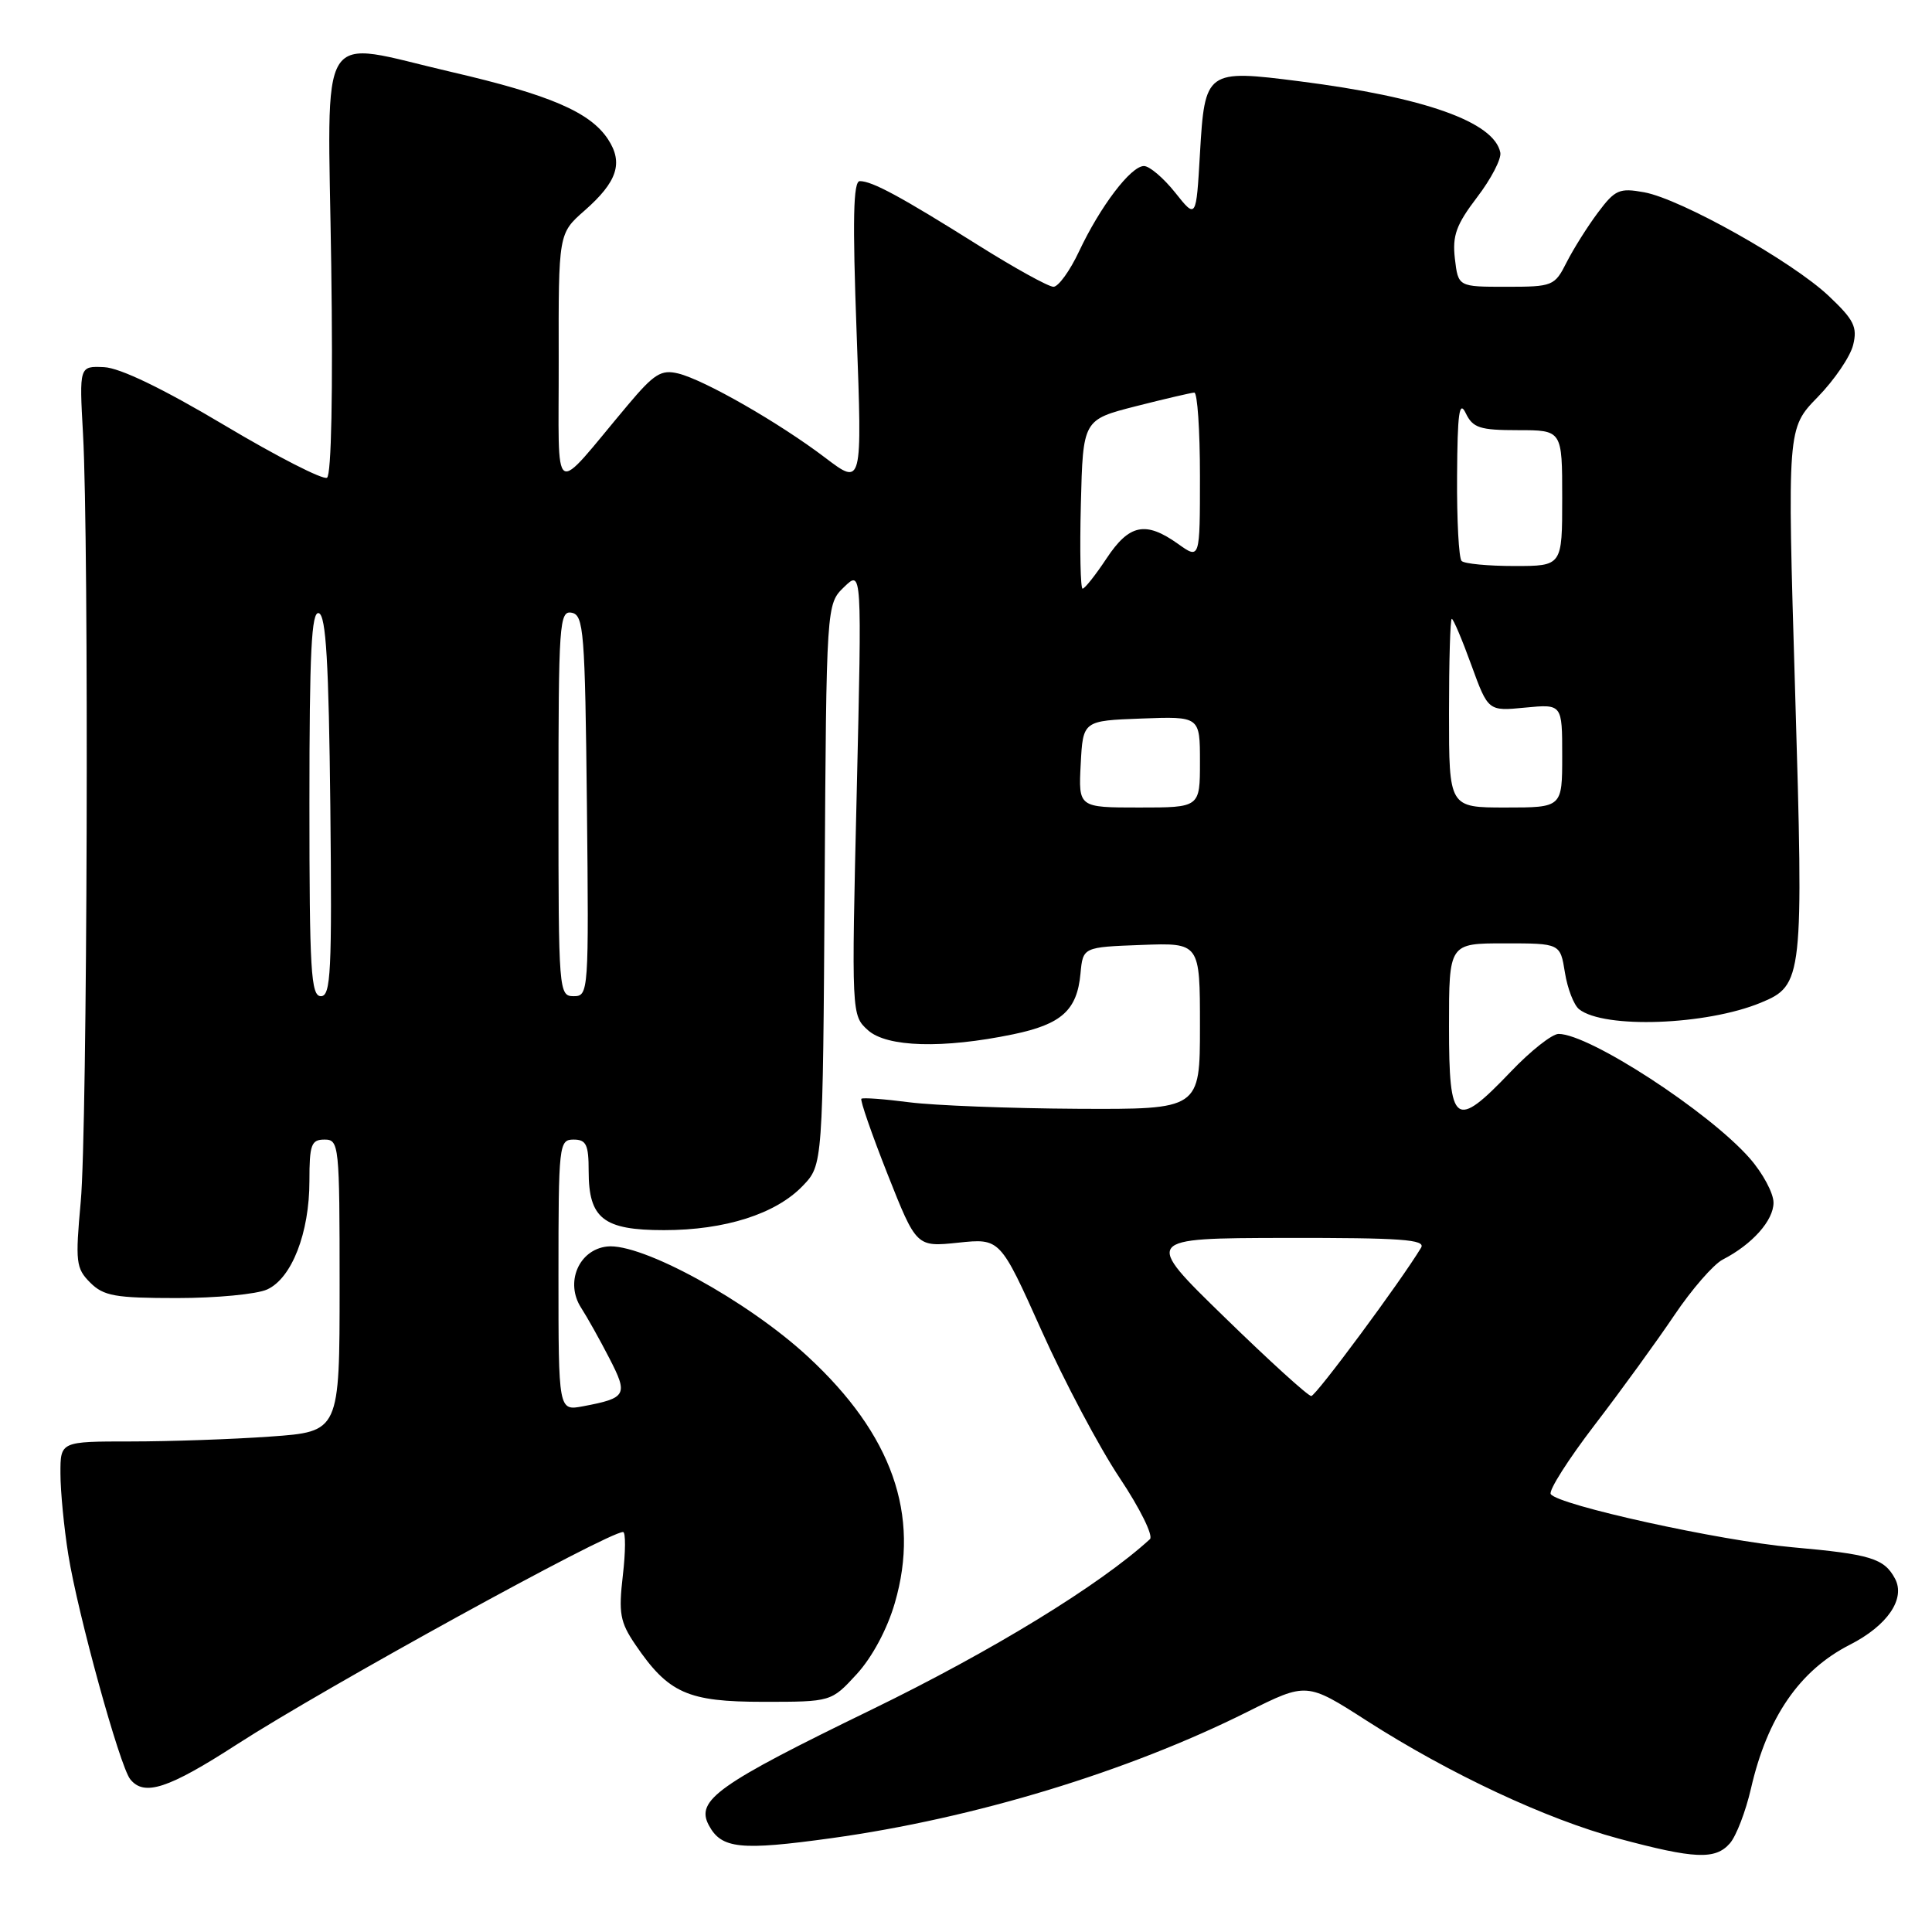 <?xml version="1.0" encoding="UTF-8" standalone="no"?>
<!DOCTYPE svg PUBLIC "-//W3C//DTD SVG 1.1//EN" "http://www.w3.org/Graphics/SVG/1.1/DTD/svg11.dtd" >
<svg xmlns="http://www.w3.org/2000/svg" xmlns:xlink="http://www.w3.org/1999/xlink" version="1.1" viewBox="0 0 256 256">
 <g >
 <path fill="currentColor"
d=" M 229.22 244.25 C 230.06 243.29 231.31 240.03 232.01 237.00 C 234.17 227.56 238.44 221.34 245.11 217.94 C 250.10 215.40 252.52 211.85 251.10 209.18 C 249.66 206.49 247.85 205.94 237.50 205.02 C 227.95 204.17 206.38 199.42 205.48 197.97 C 205.19 197.49 207.81 193.37 211.31 188.80 C 214.81 184.24 219.55 177.70 221.86 174.27 C 224.16 170.85 227.05 167.53 228.27 166.90 C 232.18 164.89 235.00 161.72 235.00 159.36 C 235.00 158.10 233.58 155.45 231.84 153.47 C 226.42 147.30 210.59 137.00 206.52 137.00 C 205.66 137.00 202.81 139.25 200.19 142.00 C 192.79 149.75 192.00 149.17 192.00 136.00 C 192.00 125.00 192.00 125.00 199.37 125.00 C 206.74 125.00 206.74 125.00 207.36 128.87 C 207.70 131.00 208.55 133.19 209.24 133.73 C 212.54 136.34 226.08 135.85 233.30 132.87 C 238.91 130.56 239.00 129.71 237.86 91.53 C 236.82 56.76 236.82 56.76 240.84 52.63 C 243.06 50.36 245.18 47.24 245.55 45.71 C 246.14 43.33 245.66 42.37 242.31 39.21 C 237.45 34.62 222.76 26.38 217.87 25.48 C 214.57 24.88 214.01 25.13 211.74 28.16 C 210.36 30.00 208.50 32.96 207.59 34.75 C 206.00 37.90 205.76 38.00 199.58 38.00 C 193.22 38.00 193.22 38.00 192.78 34.28 C 192.43 31.22 192.95 29.78 195.72 26.14 C 197.58 23.71 198.96 21.05 198.80 20.22 C 198.00 16.16 188.76 12.88 172.19 10.77 C 159.83 9.19 159.64 9.33 159.00 20.36 C 158.50 29.02 158.50 29.02 155.71 25.51 C 154.17 23.58 152.31 22.00 151.58 22.00 C 149.85 22.00 145.79 27.34 142.98 33.31 C 141.77 35.89 140.24 38.00 139.59 38.00 C 138.93 38.00 134.42 35.51 129.57 32.46 C 119.38 26.06 115.57 24.00 113.93 24.00 C 113.06 24.00 112.95 29.06 113.51 44.19 C 114.25 64.37 114.25 64.37 109.37 60.67 C 103.28 56.04 93.34 50.34 89.87 49.49 C 87.61 48.94 86.68 49.52 83.19 53.67 C 72.91 65.90 74.07 66.66 74.03 47.72 C 74.00 30.94 74.00 30.94 77.45 27.91 C 81.79 24.10 82.62 21.59 80.57 18.46 C 78.21 14.86 72.86 12.56 59.83 9.54 C 41.74 5.35 43.43 2.64 43.89 35.11 C 44.13 51.90 43.91 62.94 43.33 63.30 C 42.81 63.62 36.69 60.49 29.73 56.34 C 21.57 51.48 15.91 48.75 13.79 48.65 C 10.50 48.50 10.50 48.50 11.00 57.50 C 11.80 71.96 11.58 149.68 10.70 159.20 C 9.97 167.23 10.06 168.06 11.95 169.95 C 13.73 171.73 15.26 172.00 23.45 172.00 C 28.65 172.00 34.03 171.49 35.40 170.86 C 38.66 169.38 41.00 163.37 41.00 156.48 C 41.00 151.67 41.24 151.00 43.00 151.00 C 44.93 151.00 45.00 151.67 45.00 170.35 C 45.00 189.70 45.00 189.70 35.85 190.35 C 30.81 190.71 22.49 191.00 17.35 191.00 C 8.00 191.00 8.00 191.00 8.01 195.25 C 8.01 197.59 8.48 202.43 9.05 206.00 C 10.30 213.82 15.86 234.00 17.25 235.75 C 19.09 238.07 22.28 237.03 31.41 231.13 C 43.04 223.62 80.54 203.00 82.56 203.00 C 82.91 203.00 82.90 205.59 82.53 208.75 C 81.95 213.76 82.16 214.94 84.18 217.91 C 88.57 224.37 91.11 225.50 101.15 225.50 C 110.15 225.50 110.15 225.50 113.53 221.82 C 115.57 219.59 117.57 215.86 118.57 212.40 C 121.97 200.73 118.22 190.09 107.07 179.78 C 99.09 172.38 84.98 164.65 80.43 165.17 C 76.68 165.60 74.84 169.96 77.01 173.30 C 77.79 174.51 79.47 177.50 80.73 179.95 C 83.26 184.84 83.04 185.25 77.25 186.34 C 74.00 186.95 74.00 186.95 74.00 168.97 C 74.00 151.67 74.07 151.00 76.00 151.00 C 77.68 151.00 78.00 151.67 78.00 155.17 C 78.00 161.47 79.95 163.00 87.98 163.00 C 96.08 163.00 102.81 160.85 106.37 157.13 C 109.03 154.36 109.03 154.36 109.27 117.21 C 109.50 80.05 109.50 80.05 111.85 77.78 C 114.21 75.50 114.21 75.50 113.52 105.01 C 112.82 134.47 112.83 134.53 115.00 136.50 C 117.50 138.77 124.95 138.98 134.25 137.05 C 140.66 135.72 142.72 133.87 143.17 129.00 C 143.50 125.50 143.50 125.50 151.25 125.21 C 159.00 124.92 159.00 124.92 159.00 135.96 C 159.00 147.00 159.00 147.00 142.75 146.92 C 133.81 146.87 123.80 146.48 120.50 146.06 C 117.20 145.63 114.34 145.42 114.14 145.59 C 113.94 145.75 115.50 150.25 117.60 155.57 C 121.43 165.24 121.43 165.24 126.98 164.66 C 132.52 164.08 132.52 164.08 138.00 176.29 C 141.01 183.01 145.67 191.80 148.36 195.83 C 151.05 199.86 152.85 203.51 152.37 203.95 C 145.73 210.03 131.49 218.75 115.50 226.53 C 95.09 236.45 92.15 238.54 93.92 241.85 C 95.59 244.98 98.09 245.24 110.22 243.56 C 129.10 240.94 149.41 234.77 165.32 226.81 C 173.15 222.90 173.15 222.90 181.14 228.03 C 192.11 235.06 204.90 241.05 214.47 243.62 C 224.55 246.33 227.30 246.45 229.22 244.25 Z  M 162.25 174.53 C 151.50 164.07 151.50 164.07 170.30 164.03 C 185.67 164.01 188.95 164.24 188.30 165.33 C 185.61 169.79 174.37 184.97 173.75 184.98 C 173.33 184.99 168.16 180.29 162.25 174.53 Z  M 41.00 106.42 C 41.00 86.39 41.27 80.92 42.25 81.25 C 43.20 81.56 43.56 87.78 43.77 106.83 C 44.00 128.78 43.84 132.00 42.52 132.00 C 41.20 132.00 41.00 128.62 41.00 106.42 Z  M 74.00 106.43 C 74.00 82.61 74.12 80.88 75.75 81.19 C 77.35 81.50 77.52 83.65 77.77 106.76 C 78.03 131.49 77.99 132.00 76.02 132.00 C 74.05 132.00 74.00 131.41 74.00 106.43 Z  M 143.20 101.25 C 143.50 95.50 143.50 95.50 151.25 95.21 C 159.00 94.92 159.00 94.92 159.00 100.96 C 159.00 107.00 159.00 107.00 150.95 107.00 C 142.90 107.00 142.90 107.00 143.20 101.25 Z  M 192.00 94.50 C 192.00 87.62 192.16 82.00 192.37 82.00 C 192.57 82.00 193.74 84.75 194.96 88.12 C 197.19 94.24 197.19 94.24 202.10 93.76 C 207.00 93.29 207.00 93.29 207.00 100.15 C 207.00 107.00 207.00 107.00 199.50 107.00 C 192.00 107.00 192.00 107.00 192.00 94.50 Z  M 143.22 66.81 C 143.50 55.62 143.50 55.62 150.50 53.83 C 154.35 52.85 157.84 52.04 158.25 52.02 C 158.66 52.01 159.00 56.98 159.00 63.07 C 159.00 74.14 159.00 74.14 156.10 72.07 C 151.80 69.01 149.63 69.45 146.62 74.00 C 145.16 76.20 143.74 78.00 143.45 78.00 C 143.17 78.00 143.06 72.97 143.22 66.81 Z  M 193.67 74.33 C 193.30 73.97 193.03 68.90 193.07 63.08 C 193.12 54.72 193.36 52.97 194.22 54.75 C 195.16 56.70 196.08 57.00 201.15 57.00 C 207.00 57.00 207.00 57.00 207.00 66.00 C 207.00 75.00 207.00 75.00 200.67 75.00 C 197.18 75.00 194.03 74.70 193.67 74.33 Z "/>
</g>
</svg>